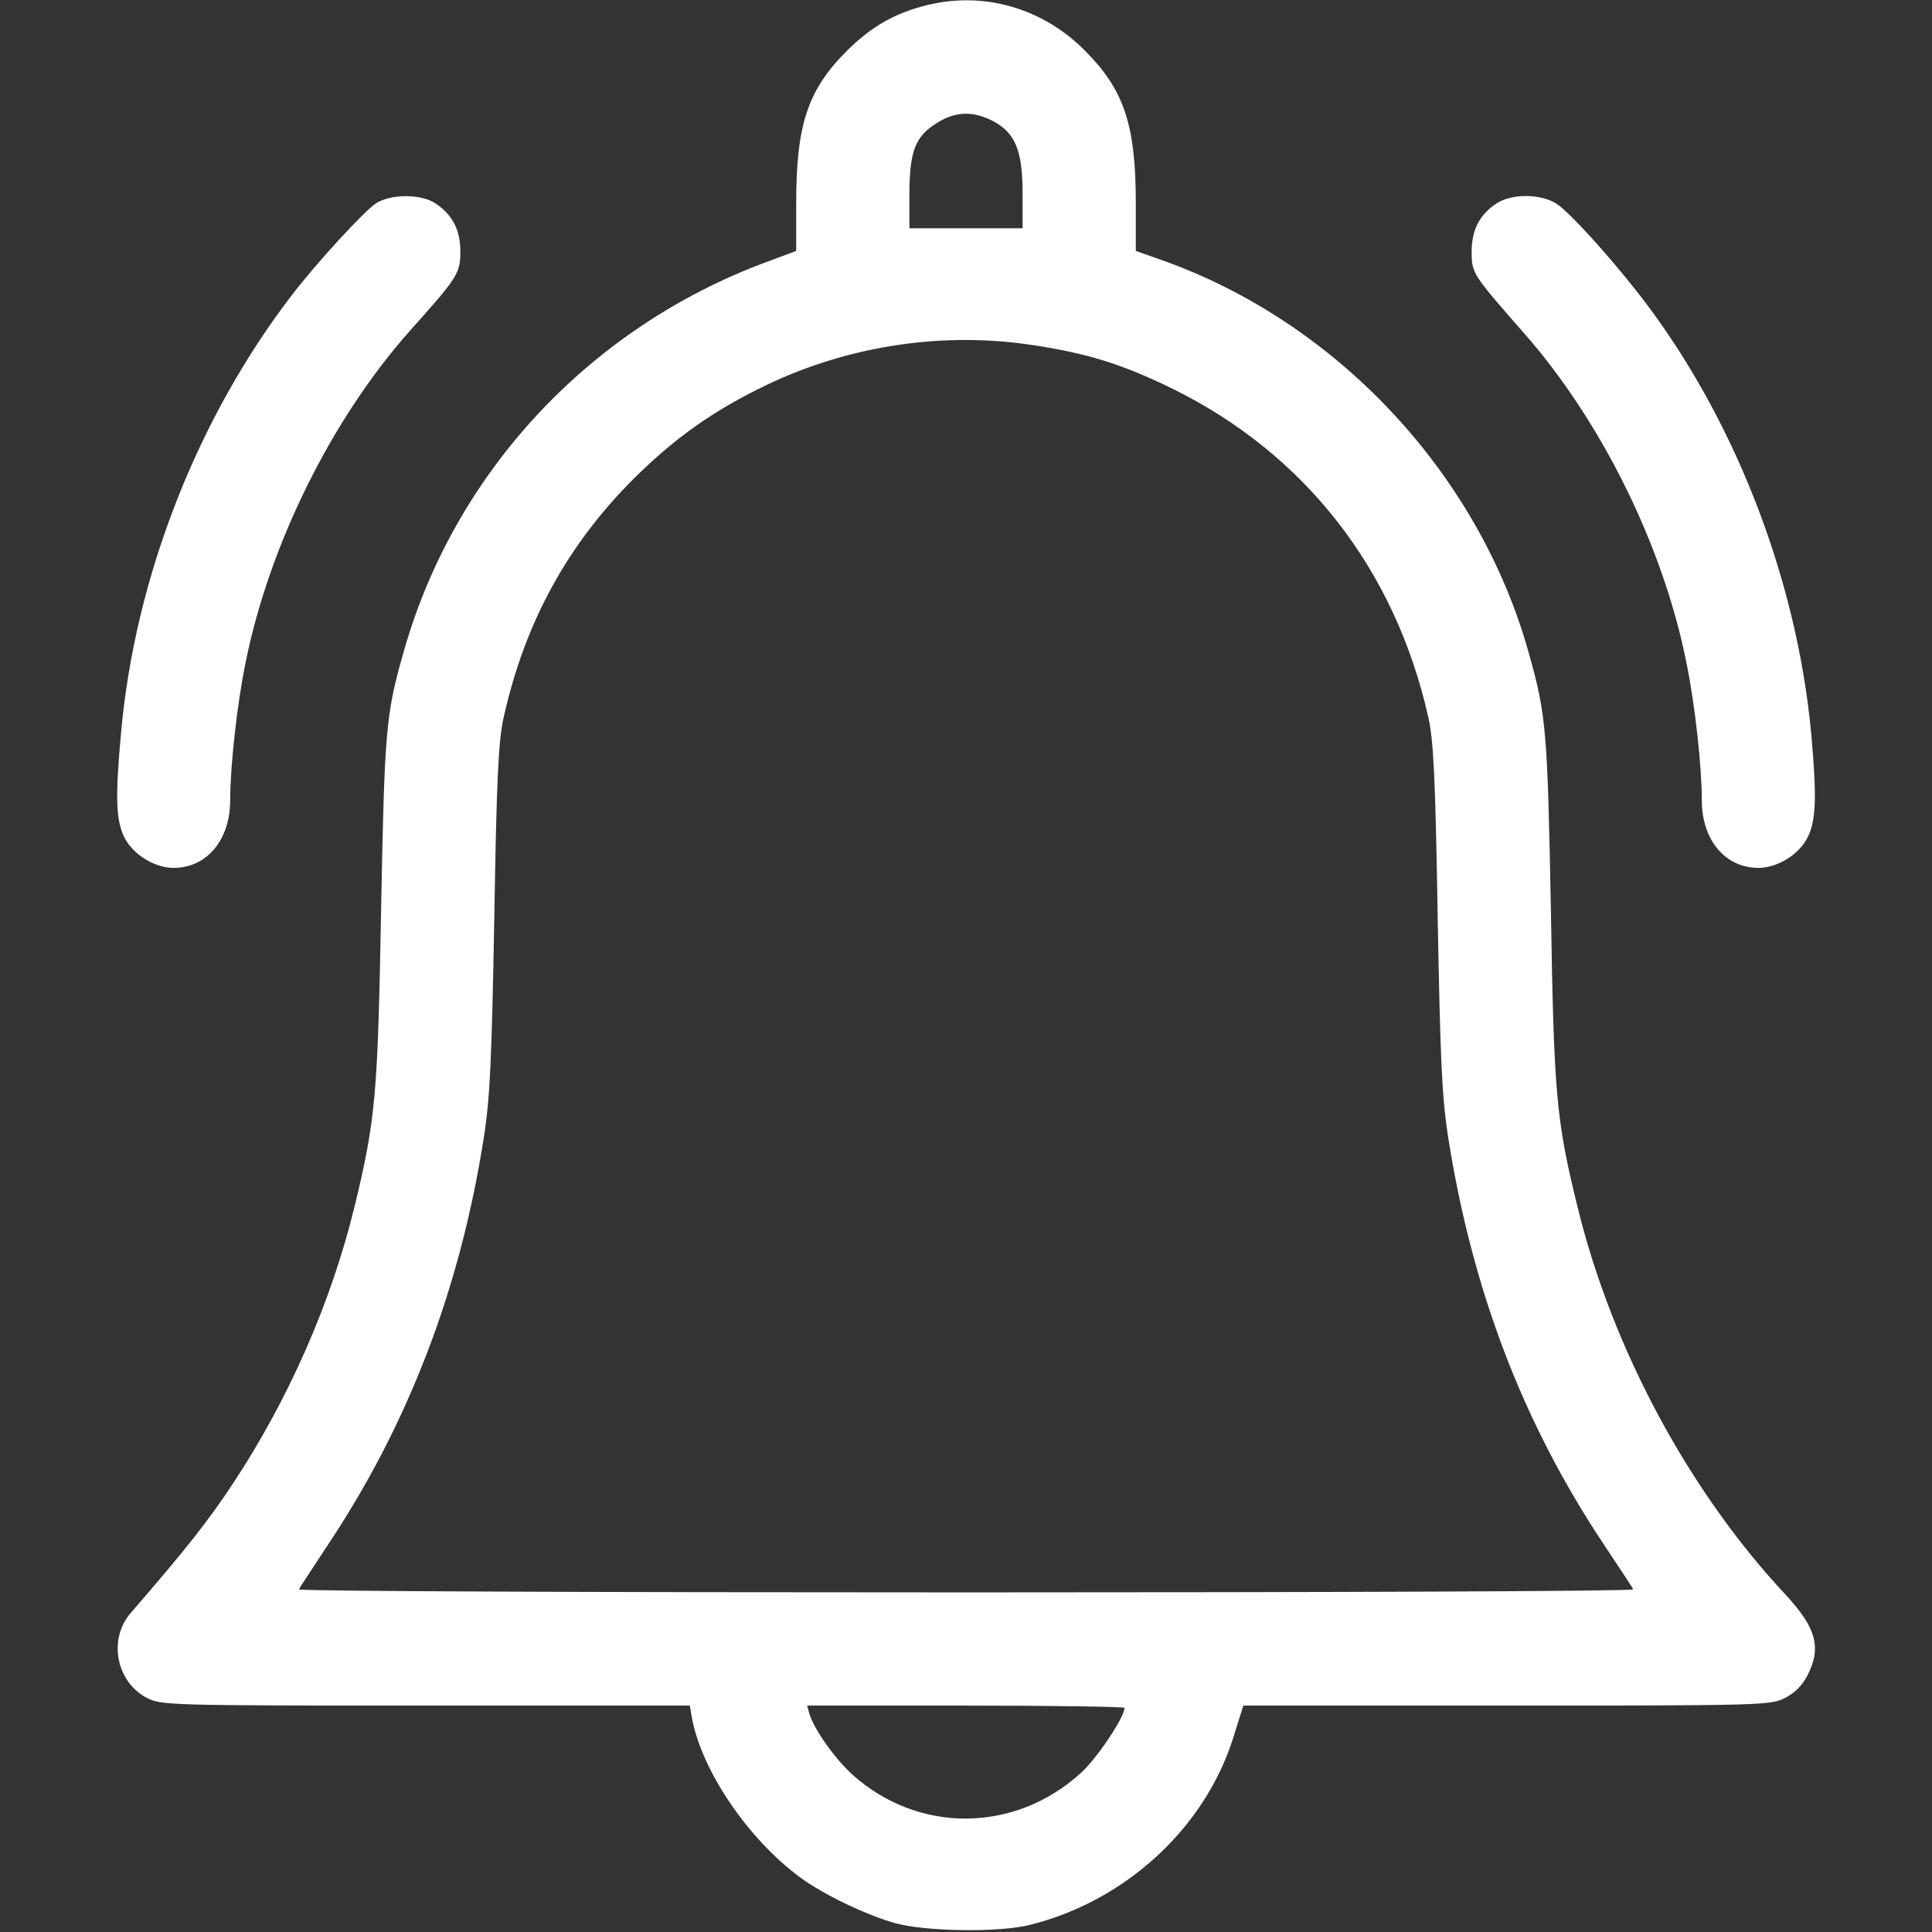 <?xml version="1.0" standalone="no"?>
<!DOCTYPE svg PUBLIC "-//W3C//DTD SVG 20010904//EN"
 "http://www.w3.org/TR/2001/REC-SVG-20010904/DTD/svg10.dtd">
<svg version="1.0" xmlns="http://www.w3.org/2000/svg"
 width="512pt" height="512pt" viewBox="0 0 512 512"
 preserveAspectRatio="xMidYMid meet">

<rect x="0" y="0" width="512" height="512" fill="#333333" stroke="none"/>

<g transform="translate(0,512) scale(0.1,-0.1)"
fill="white" stroke="none">
<path d="M2455 5106 c-84 -21 -147 -57 -211 -121 -103 -103 -134 -195 -134
-403 l0 -127 -78 -29 c-470 -174 -829 -559 -963 -1036 -47 -164 -50 -208 -59
-680 -9 -492 -14 -555 -71 -790 -62 -253 -175 -510 -322 -732 -64 -97 -122
-171 -271 -343 -60 -70 -38 -183 44 -225 38 -19 57 -20 738 -20 l700 0 6 -34
c26 -139 148 -319 286 -421 61 -45 171 -98 250 -121 81 -23 278 -26 360 -5
252 63 461 255 537 492 l28 89 698 0 c679 0 699 1 737 20 26 13 47 34 60 60
38 74 23 127 -59 215 -255 273 -458 650 -550 1025 -57 232 -63 297 -71 790 -9
473 -12 515 -59 681 -133 475 -509 876 -973 1040 l-68 24 0 127 c0 207 -31
300 -135 404 -112 113 -269 158 -420 120z m175 -306 c60 -31 80 -78 80 -192
l0 -93 -150 0 -150 0 0 95 c1 112 16 150 76 186 48 29 92 30 144 4z m110 -595
c144 -22 233 -50 365 -114 353 -173 592 -480 680 -871 14 -61 19 -161 25 -530
7 -380 11 -476 28 -585 64 -406 199 -759 415 -1082 39 -59 74 -111 75 -115 2
-5 -794 -8 -1768 -8 -974 0 -1770 3 -1768 8 2 4 36 56 75 115 215 322 352 680
415 1081 17 109 21 207 28 586 6 369 11 469 25 530 56 250 168 455 344 631
111 110 213 182 355 250 219 104 468 141 706 104z m240 -3611 c0 -25 -73 -134
-115 -172 -175 -160 -431 -162 -606 -5 -47 43 -101 119 -114 161 l-6 22 420 0
c232 0 421 -3 421 -6z"/>
<path d="M996 4581 c-32 -22 -154 -154 -221 -241 -251 -326 -417 -749 -454
-1160 -16 -174 -14 -234 9 -280 23 -45 80 -80 130 -80 88 0 150 74 150 179 0
89 18 254 41 366 63 312 228 645 435 878 128 143 134 153 134 211 0 57 -21 97
-66 127 -39 26 -119 25 -158 0z"/>
<path d="M3966 4581 c-45 -30 -66 -70 -66 -128 0 -57 2 -60 138 -215 206 -234
369 -564 431 -873 23 -112 41 -277 41 -366 0 -105 62 -179 150 -179 50 0 107
35 130 80 23 45 25 107 10 275 -39 420 -210 853 -464 1175 -79 100 -173 203
-208 228 -42 29 -120 30 -162 3z"/>
</g>
</svg>
